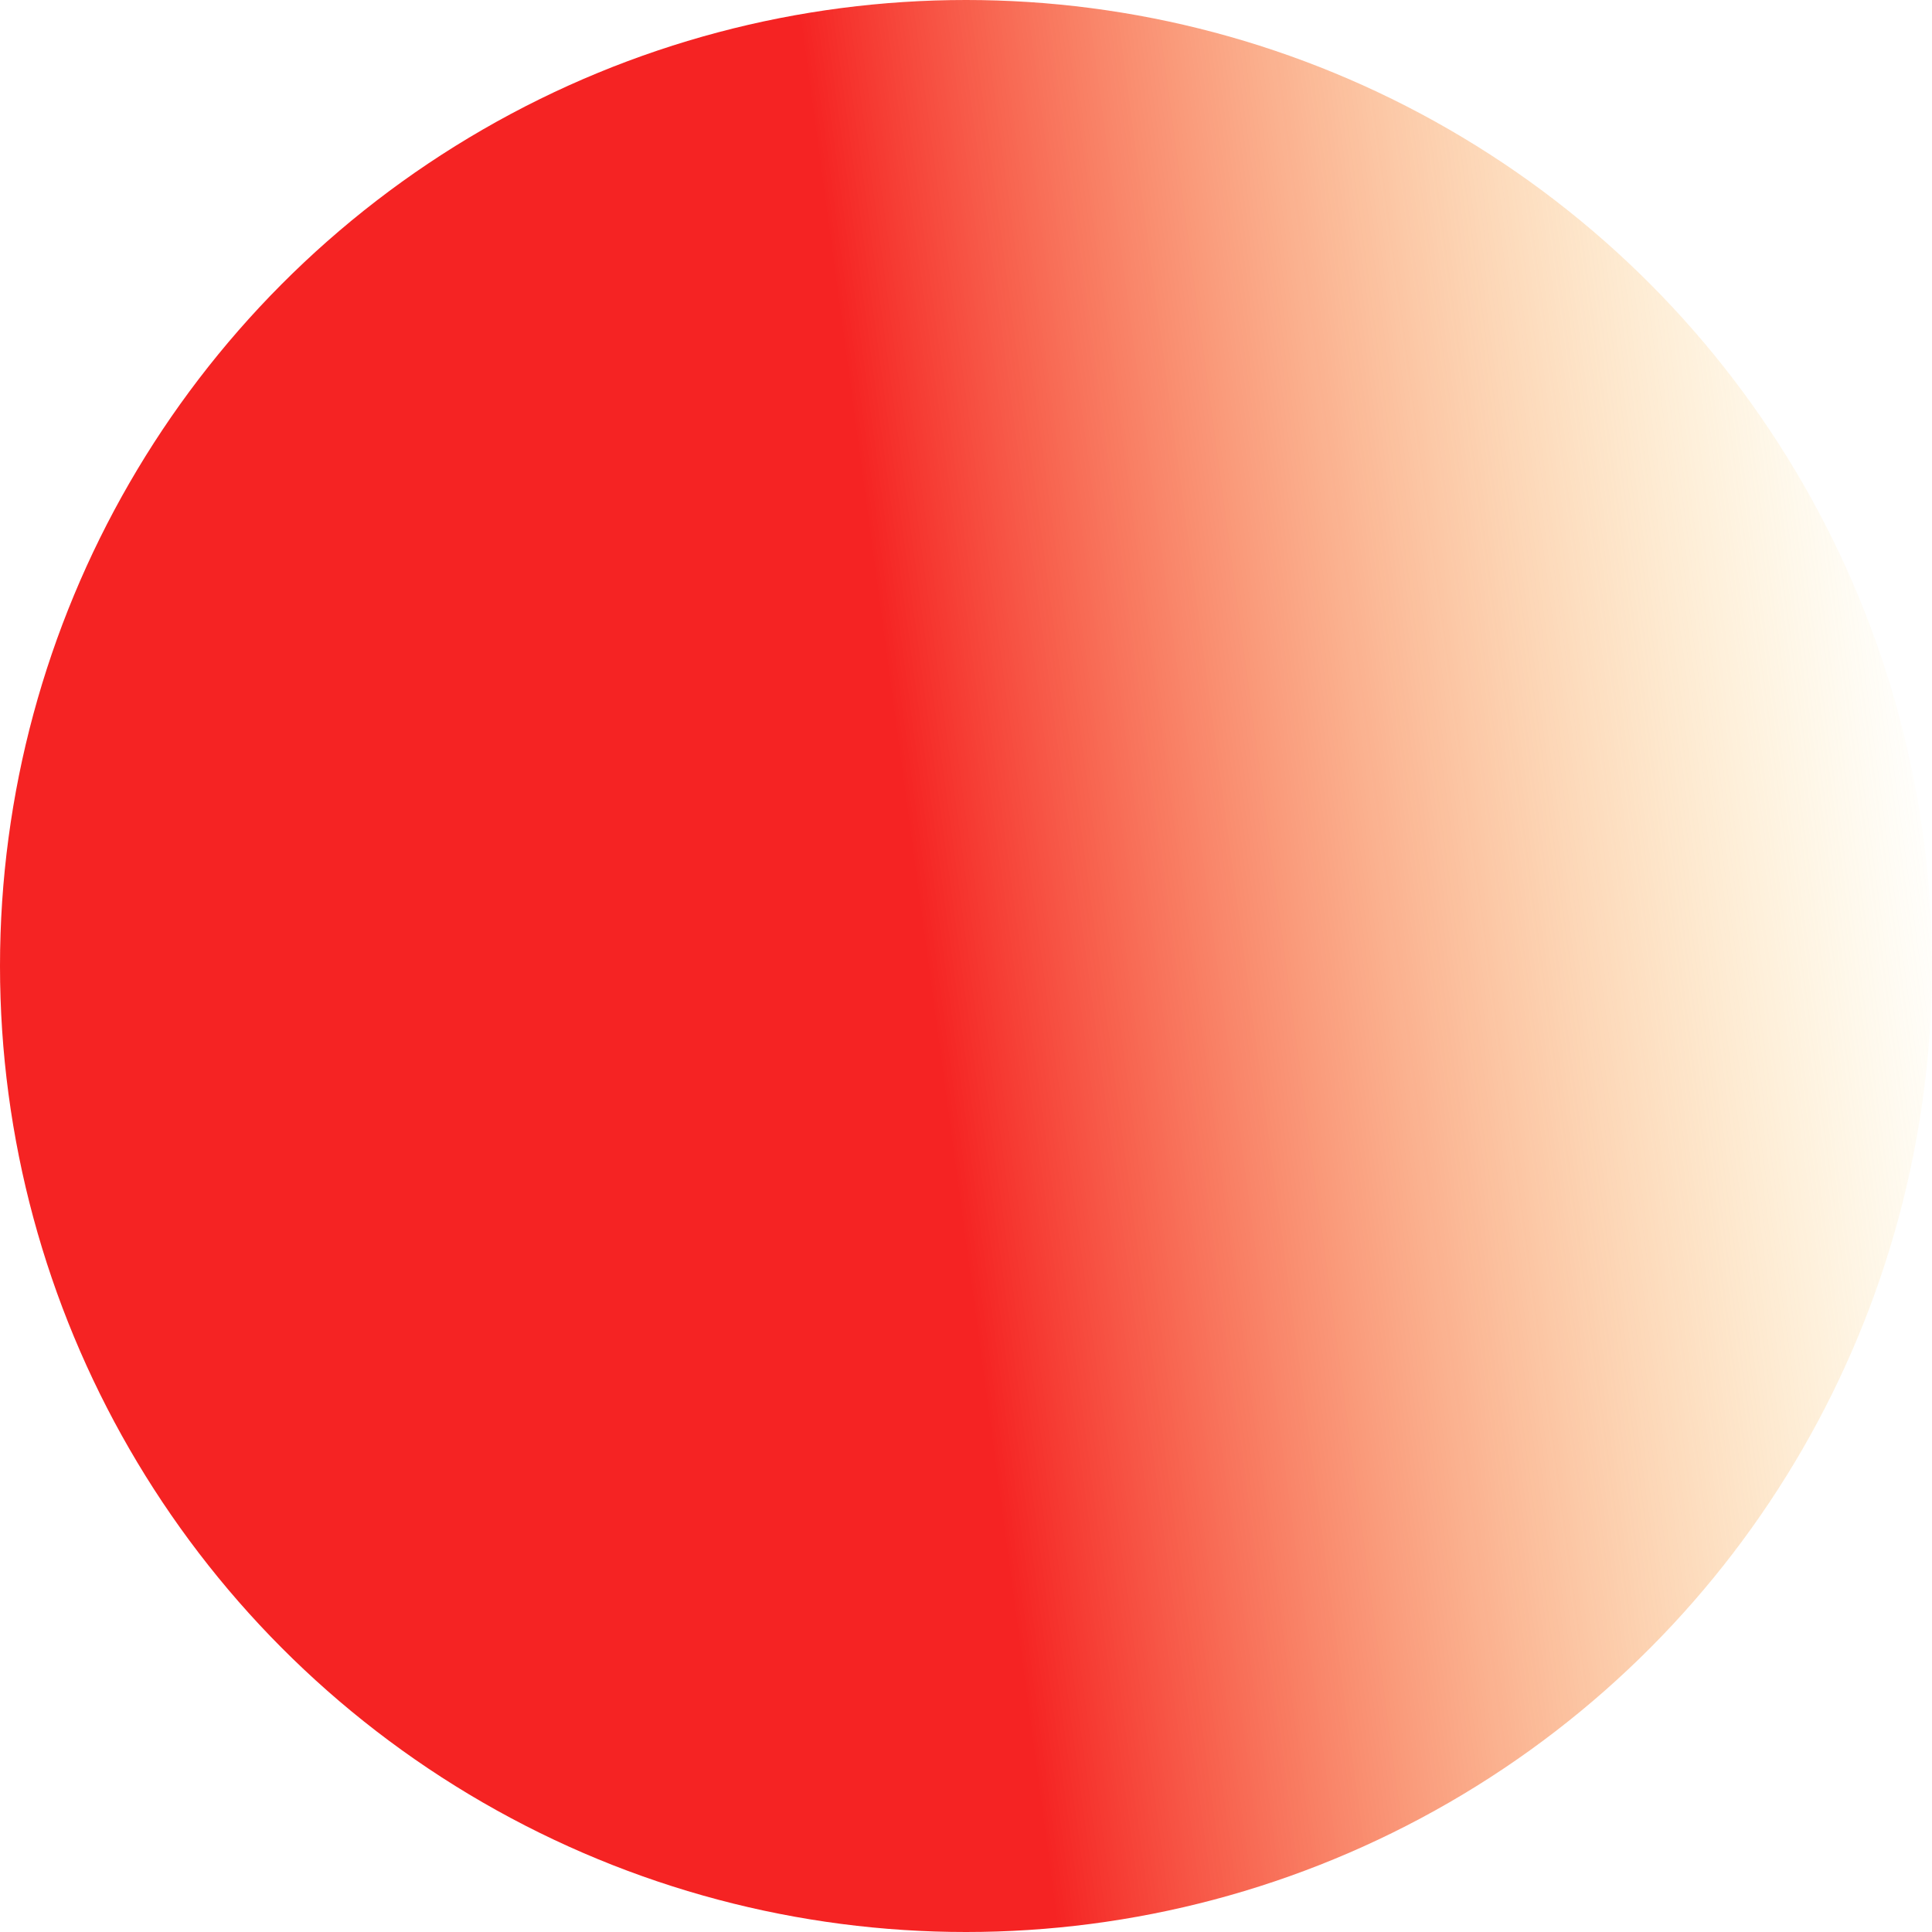 <?xml version="1.0" encoding="UTF-8"?>
<svg width="76px" height="76px" viewBox="0 0 76 76" version="1.1" xmlns="http://www.w3.org/2000/svg" xmlns:xlink="http://www.w3.org/1999/xlink">
    <!-- Generator: Sketch 51.2 (57519) - http://www.bohemiancoding.com/sketch -->
    <title>Oval-3</title>
    <desc>Created with Sketch.</desc>
    <defs>
        <linearGradient x1="100%" y1="41.045%" x2="47.734%" y2="48.085%" id="linearGradient-1">
            <stop stop-color="#FBD249" stop-opacity="0" offset="0%"></stop>
            <stop stop-color="#F52323" offset="100%"></stop>
        </linearGradient>
    </defs>
    <g id="Page-1" stroke="none" stroke-width="1" fill="none" fill-rule="evenodd">
        <g id="Oval-2" transform="translate(-15, -15)" fill="url(#linearGradient-1)" fill-rule="nonzero">
            <circle id="Oval-3" cx="53" cy="53" r="38"></circle>
        </g>
    </g>
</svg>
